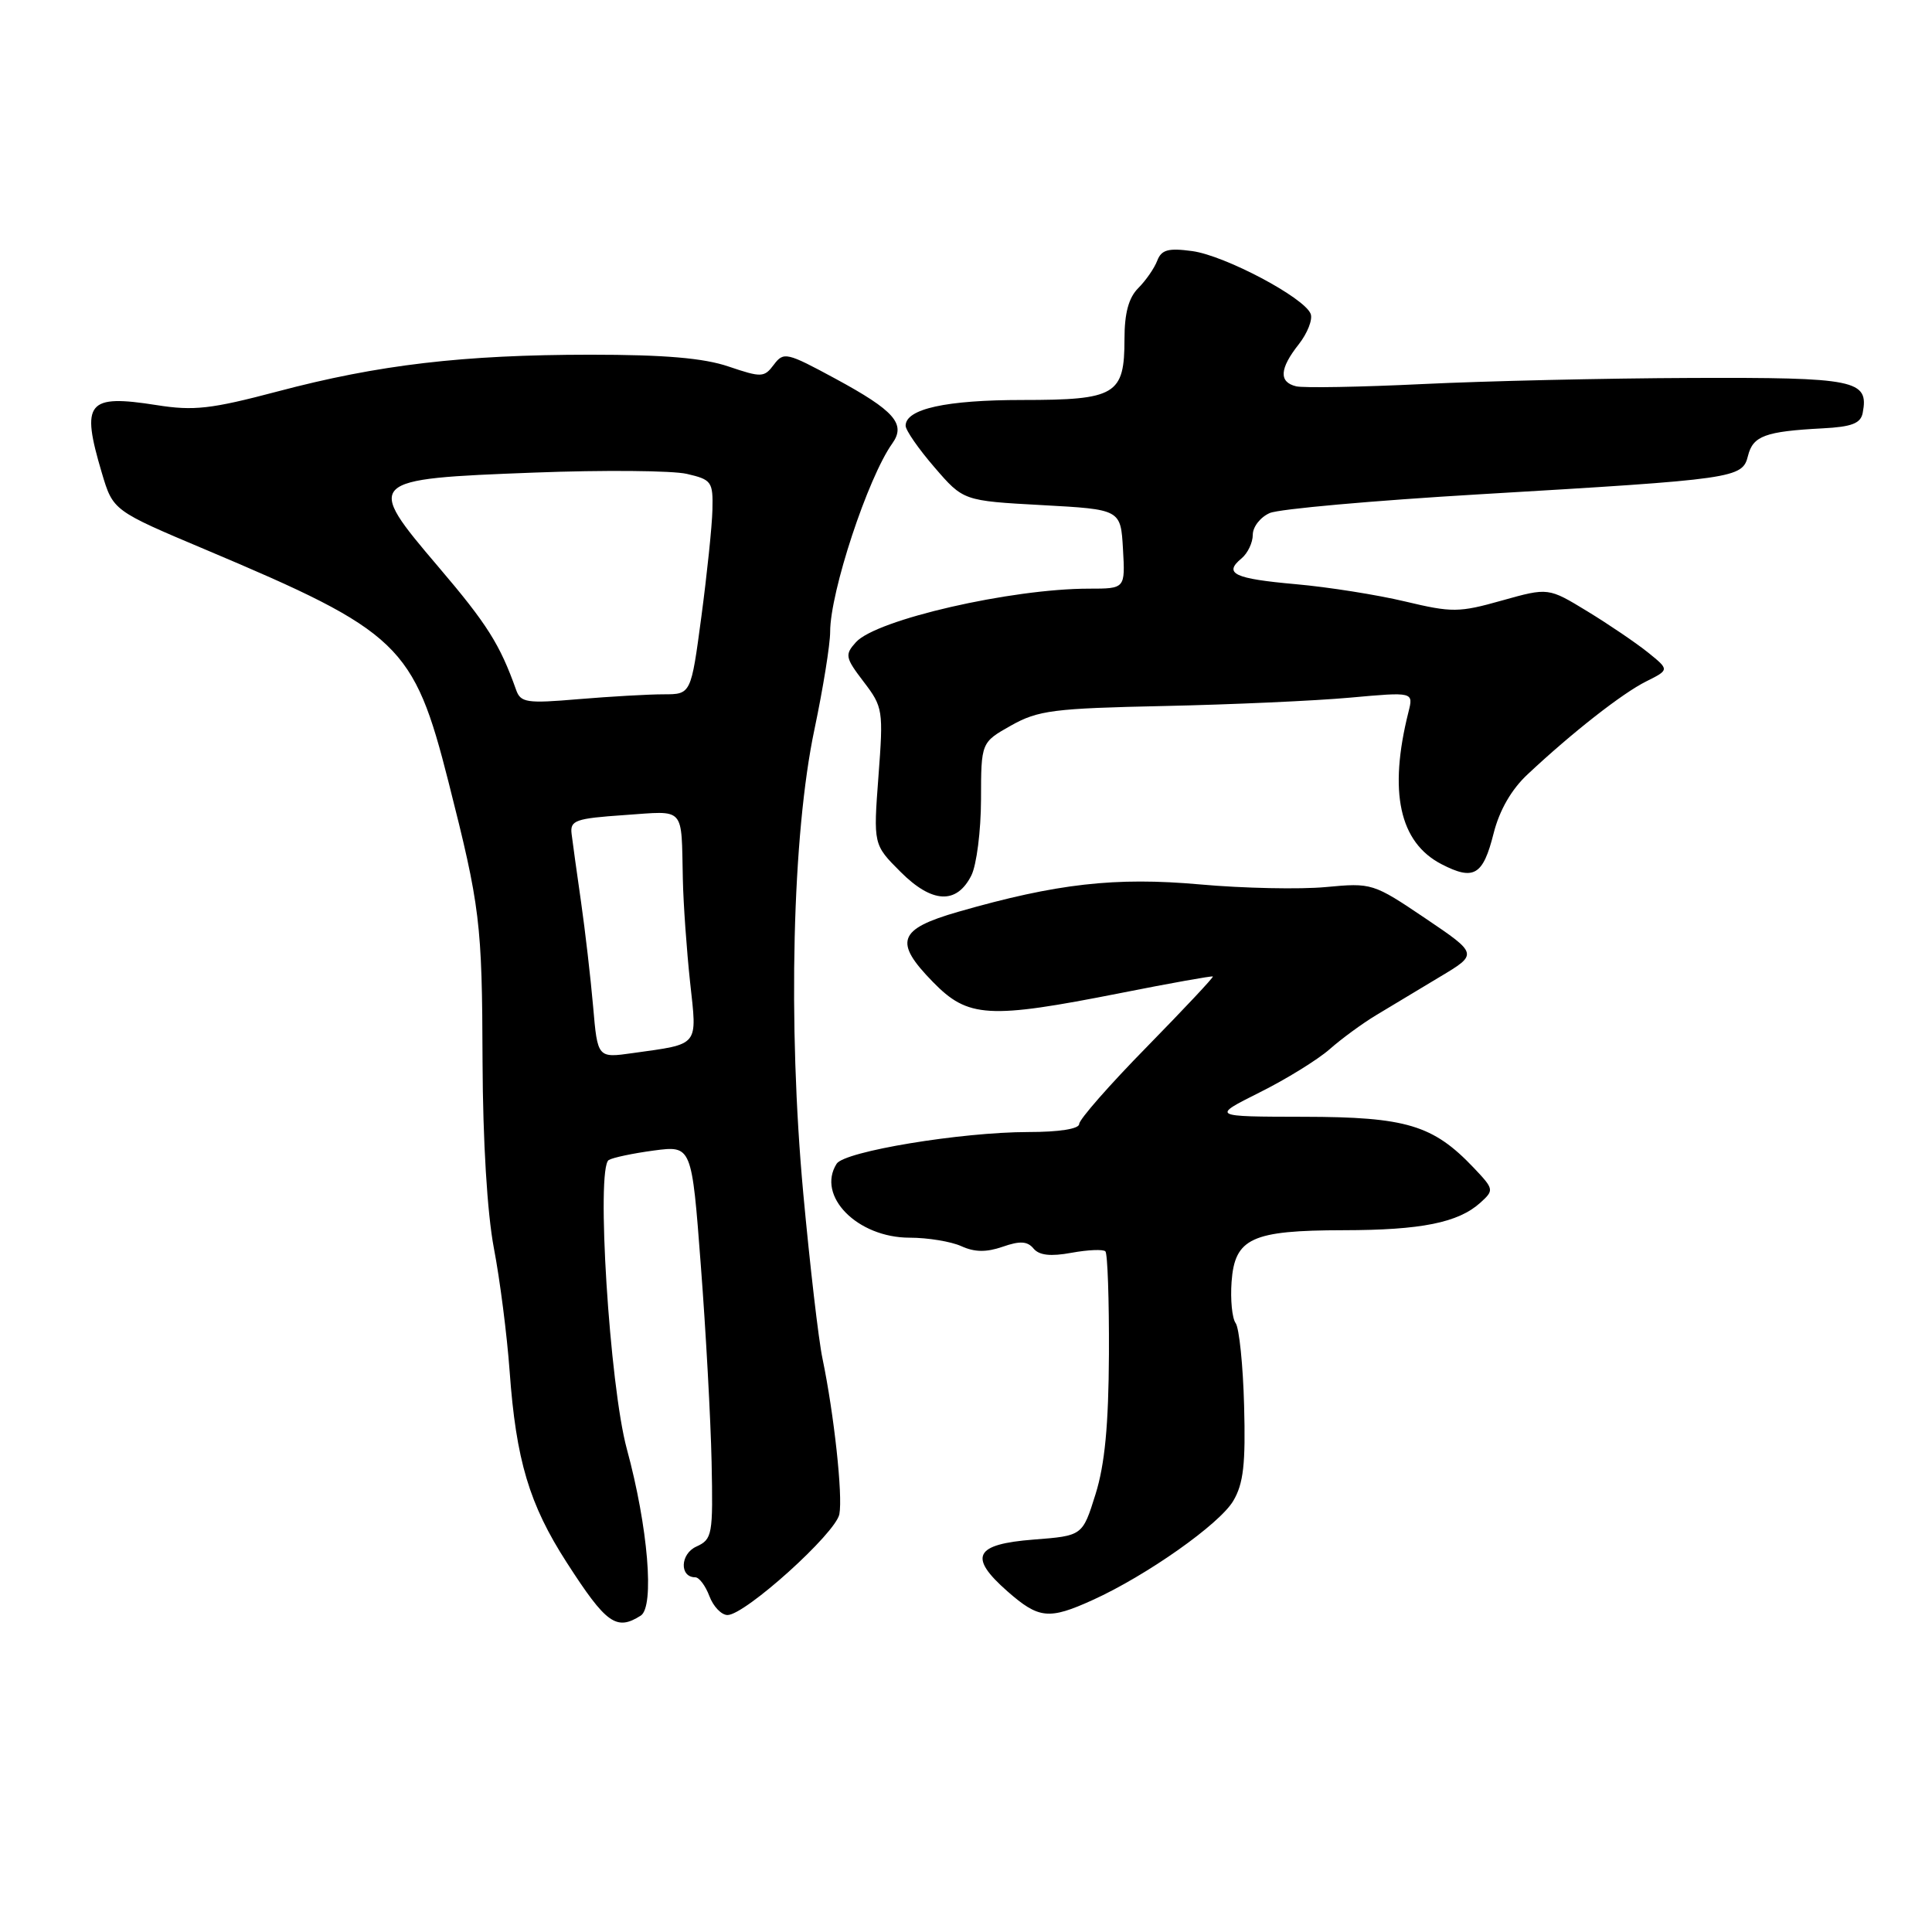 <?xml version="1.0" encoding="UTF-8" standalone="no"?>
<!DOCTYPE svg PUBLIC "-//W3C//DTD SVG 1.1//EN" "http://www.w3.org/Graphics/SVG/1.1/DTD/svg11.dtd" >
<svg xmlns="http://www.w3.org/2000/svg" xmlns:xlink="http://www.w3.org/1999/xlink" version="1.1" viewBox="0 0 256 256">
 <g >
 <path fill="currentColor"
d=" M 84.90 214.08 C 86.75 212.91 85.87 202.33 83.06 192.00 C 80.77 183.59 78.96 154.76 80.66 153.71 C 81.18 153.39 83.87 152.82 86.64 152.45 C 91.66 151.79 91.66 151.79 92.86 167.64 C 93.53 176.36 94.17 188.09 94.29 193.71 C 94.49 203.40 94.39 203.96 92.27 204.93 C 90.12 205.90 90.02 209.00 92.13 209.00 C 92.64 209.00 93.48 210.12 94.00 211.50 C 94.52 212.88 95.60 214.00 96.40 214.00 C 98.72 214.00 110.73 203.18 111.22 200.64 C 111.69 198.17 110.52 187.40 108.98 180.00 C 108.46 177.53 107.32 167.69 106.44 158.16 C 104.37 135.64 104.98 110.55 107.92 96.64 C 109.06 91.22 110.00 85.40 110.00 83.71 C 110.00 78.43 115.00 63.28 118.24 58.75 C 120.07 56.18 118.51 54.41 110.70 50.18 C 104.25 46.69 103.84 46.59 102.54 48.32 C 101.26 50.03 100.90 50.04 96.55 48.57 C 93.24 47.44 88.05 47.00 78.22 47.00 C 61.36 47.01 50.17 48.32 36.78 51.87 C 27.97 54.20 25.68 54.46 20.76 53.68 C 11.54 52.23 10.70 53.26 13.49 62.65 C 14.98 67.66 14.98 67.66 27.24 72.83 C 52.98 83.69 54.82 85.45 59.43 103.62 C 63.63 120.19 63.88 122.22 63.94 140.66 C 63.98 151.22 64.56 160.73 65.44 165.38 C 66.24 169.53 67.18 176.88 67.53 181.71 C 68.38 193.48 70.13 199.34 75.10 207.05 C 80.33 215.17 81.67 216.13 84.90 214.08 Z  M 144.81 212.00 C 151.94 208.76 161.59 201.96 163.41 198.88 C 164.77 196.59 165.06 193.98 164.85 186.25 C 164.71 180.89 164.20 175.97 163.73 175.32 C 163.26 174.68 163.02 172.21 163.19 169.85 C 163.61 164.06 165.84 163.03 178.01 163.01 C 188.32 163.00 193.23 162.01 196.16 159.36 C 197.99 157.70 197.97 157.58 195.27 154.73 C 189.89 149.07 186.33 148.00 172.79 147.98 C 160.50 147.96 160.50 147.96 166.89 144.76 C 170.41 143.01 174.58 140.43 176.17 139.04 C 177.75 137.64 180.54 135.60 182.37 134.50 C 184.19 133.40 187.97 131.13 190.77 129.45 C 195.86 126.41 195.86 126.41 188.86 121.68 C 181.95 117.02 181.77 116.97 175.68 117.54 C 172.28 117.86 164.78 117.71 159.00 117.19 C 147.79 116.19 140.01 117.07 127.00 120.81 C 118.99 123.11 118.39 124.77 123.61 130.11 C 128.27 134.89 130.95 135.05 148.50 131.58 C 155.10 130.27 160.59 129.29 160.71 129.39 C 160.82 129.50 156.88 133.69 151.96 138.72 C 147.03 143.74 143.00 148.34 143.00 148.93 C 143.00 149.58 140.39 150.00 136.25 150.00 C 127.34 150.01 111.90 152.56 110.86 154.20 C 108.15 158.47 113.61 164.00 120.53 164.00 C 122.94 164.00 126.02 164.51 127.37 165.12 C 129.14 165.93 130.70 165.95 132.86 165.20 C 135.15 164.40 136.14 164.46 136.95 165.44 C 137.70 166.34 139.21 166.51 141.98 166.00 C 144.16 165.60 146.18 165.52 146.47 165.81 C 146.76 166.10 146.97 172.22 146.94 179.42 C 146.89 188.85 146.40 194.04 145.16 198.00 C 143.44 203.50 143.44 203.50 136.98 204.00 C 129.12 204.61 128.27 206.27 133.49 210.86 C 137.65 214.51 138.98 214.65 144.81 212.00 Z  M 128.71 116.00 C 129.40 114.62 129.98 110.10 129.99 105.93 C 130.00 98.37 130.00 98.37 133.98 96.13 C 137.56 94.12 139.61 93.86 154.23 93.55 C 163.18 93.36 174.28 92.86 178.90 92.44 C 187.30 91.68 187.30 91.68 186.63 94.34 C 183.97 104.93 185.42 111.62 191.01 114.51 C 195.29 116.72 196.51 116.00 197.91 110.43 C 198.68 107.37 200.27 104.60 202.42 102.60 C 208.32 97.07 214.97 91.86 218.13 90.29 C 221.21 88.75 221.21 88.75 218.36 86.45 C 216.79 85.19 213.17 82.73 210.33 81.00 C 205.16 77.85 205.16 77.85 199.02 79.57 C 193.32 81.18 192.40 81.18 186.19 79.70 C 182.51 78.82 176.00 77.79 171.72 77.41 C 163.51 76.68 162.08 76.00 164.51 73.99 C 165.33 73.31 166.00 71.90 166.00 70.86 C 166.00 69.81 167.01 68.52 168.25 67.98 C 169.49 67.44 181.97 66.33 196.00 65.50 C 230.11 63.49 230.87 63.38 231.62 60.39 C 232.28 57.76 233.90 57.16 241.49 56.76 C 245.38 56.56 246.56 56.10 246.82 54.70 C 247.65 50.35 245.93 50.00 224.13 50.08 C 212.78 50.12 196.75 50.49 188.50 50.89 C 180.25 51.29 172.71 51.42 171.75 51.19 C 169.43 50.63 169.54 48.85 172.10 45.61 C 173.25 44.14 173.96 42.33 173.67 41.59 C 172.85 39.44 162.29 33.85 157.97 33.27 C 154.80 32.84 153.90 33.09 153.34 34.54 C 152.96 35.54 151.83 37.17 150.83 38.17 C 149.55 39.45 149.00 41.49 149.00 44.93 C 149.00 52.32 147.86 53.00 135.48 53.00 C 125.37 53.00 120.00 54.18 120.00 56.41 C 120.00 57.01 121.72 59.49 123.83 61.93 C 127.65 66.36 127.65 66.36 138.07 66.93 C 148.50 67.50 148.50 67.50 148.80 72.75 C 149.10 78.00 149.10 78.00 144.30 78.00 C 133.98 78.00 116.12 82.10 113.42 85.09 C 111.92 86.75 111.99 87.13 114.44 90.34 C 117.00 93.69 117.06 94.11 116.40 102.86 C 115.72 111.92 115.72 111.92 119.33 115.53 C 123.51 119.71 126.76 119.87 128.71 116.00 Z  M 78.59 133.35 C 78.26 129.58 77.54 123.35 76.99 119.50 C 76.44 115.65 75.87 111.60 75.74 110.50 C 75.52 108.70 76.23 108.45 82.75 108.00 C 90.90 107.44 90.26 106.73 90.48 116.50 C 90.55 119.80 90.99 125.94 91.44 130.14 C 92.38 138.75 92.76 138.29 83.84 139.54 C 79.18 140.20 79.18 140.20 78.59 133.35 Z  M 68.38 91.39 C 66.24 85.38 64.55 82.69 58.09 75.11 C 48.31 63.62 48.47 63.47 70.79 62.62 C 79.98 62.27 89.08 62.35 91.00 62.79 C 94.30 63.55 94.49 63.83 94.40 67.55 C 94.35 69.72 93.68 76.11 92.93 81.75 C 91.56 92.00 91.56 92.00 87.93 92.00 C 85.94 92.00 80.87 92.29 76.68 92.64 C 69.77 93.23 68.98 93.11 68.38 91.39 Z "/>
</g>
</svg>